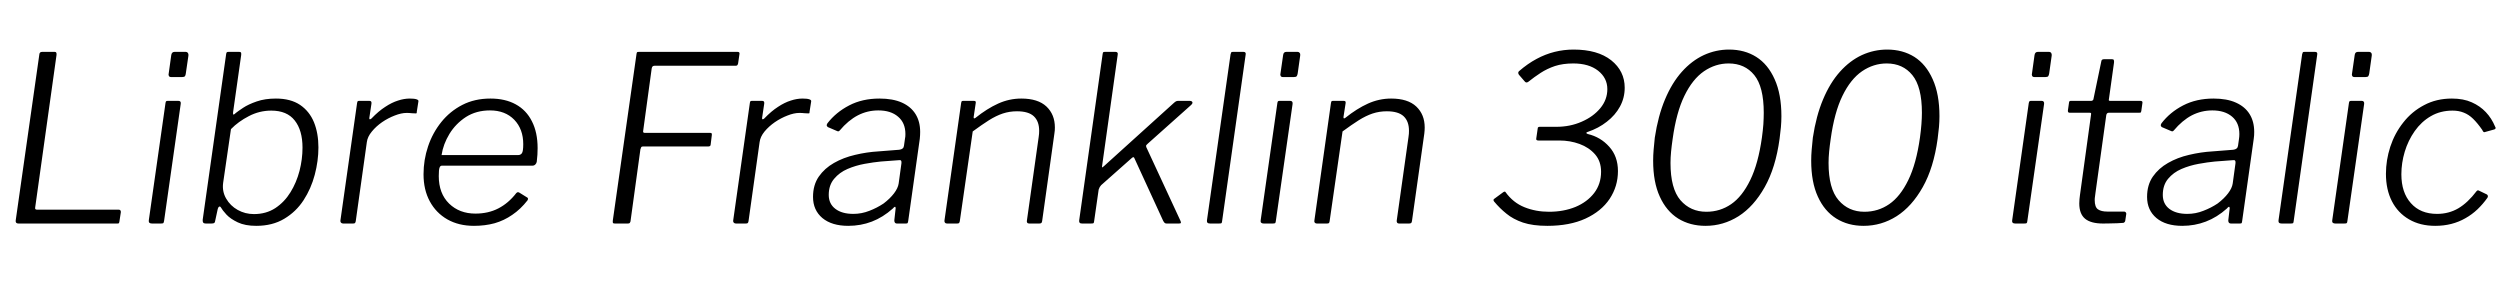 <svg xmlns="http://www.w3.org/2000/svg" xmlns:xlink="http://www.w3.org/1999/xlink" width="259.248" height="29.088"><path fill="black" d="M4.08 5.64L4.08 5.64Q4.10 5.38 4.37 5.38L4.37 5.38L5.69 5.38Q5.90 5.38 5.86 5.71L5.86 5.71L3.65 21.50Q3.60 21.74 3.82 21.74L3.82 21.74L12.29 21.74Q12.55 21.74 12.53 22.01L12.53 22.01L12.38 22.99Q12.36 23.11 12.32 23.15Q12.29 23.18 12.17 23.18L12.17 23.18L1.92 23.18Q1.58 23.18 1.63 22.85L1.63 22.85L4.08 5.64ZM18.74 10.78L17.02 22.87Q16.99 23.09 16.93 23.14Q16.87 23.18 16.66 23.18L16.66 23.18L15.77 23.18Q15.58 23.18 15.49 23.10Q15.41 23.02 15.43 22.85L15.43 22.85L17.16 10.70Q17.18 10.54 17.23 10.50Q17.28 10.46 17.40 10.46L17.40 10.46L18.50 10.46Q18.65 10.46 18.71 10.55Q18.77 10.63 18.74 10.78L18.74 10.78ZM19.54 5.76L19.27 7.61Q19.25 7.80 19.18 7.90Q19.10 7.99 18.89 7.99L18.89 7.99L17.74 7.99Q17.57 7.99 17.51 7.87Q17.45 7.75 17.50 7.58L17.50 7.58L17.76 5.71Q17.81 5.38 18.10 5.38L18.10 5.38L19.27 5.38Q19.39 5.38 19.48 5.48Q19.56 5.59 19.54 5.76L19.54 5.76ZM21.91 23.18L21.34 23.18Q21.14 23.18 21.07 23.08Q21 22.97 21.02 22.78L21.02 22.78L23.45 5.62Q23.47 5.47 23.52 5.42Q23.57 5.38 23.69 5.38L23.69 5.38L24.82 5.38Q24.96 5.38 25.00 5.47Q25.03 5.57 25.01 5.71L25.01 5.71L24.17 11.64Q24.14 11.88 24.22 11.88Q24.29 11.88 24.46 11.71L24.46 11.71Q24.67 11.54 25.21 11.18Q25.75 10.82 26.62 10.52Q27.48 10.22 28.61 10.22L28.61 10.22Q30.14 10.22 31.12 10.88Q32.09 11.54 32.56 12.68Q33.02 13.82 33.02 15.29L33.02 15.29Q33.02 16.68 32.64 18.12Q32.26 19.56 31.48 20.76Q30.70 21.96 29.47 22.69Q28.25 23.42 26.57 23.42L26.57 23.42Q25.42 23.42 24.66 23.06Q23.90 22.70 23.48 22.25Q23.06 21.79 22.90 21.50L22.90 21.50Q22.82 21.38 22.73 21.43Q22.63 21.48 22.58 21.67L22.58 21.67L22.32 22.87Q22.30 23.06 22.22 23.12Q22.15 23.18 21.91 23.18L21.91 23.18ZM23.95 13.39L23.14 18.96Q23.02 19.85 23.45 20.59Q23.88 21.34 24.65 21.77Q25.42 22.20 26.33 22.20L26.33 22.20Q27.60 22.20 28.55 21.58Q29.50 20.95 30.12 19.94Q30.74 18.94 31.06 17.72Q31.37 16.51 31.37 15.31L31.37 15.31Q31.37 13.51 30.56 12.49Q29.76 11.47 28.13 11.47L28.13 11.47Q26.90 11.47 25.81 12.04Q24.72 12.60 23.95 13.39L23.95 13.39ZM35.59 23.18L35.59 23.18Q35.45 23.18 35.36 23.09Q35.28 22.99 35.30 22.87L35.30 22.87L37.03 10.68Q37.06 10.54 37.09 10.50Q37.13 10.46 37.25 10.46L37.25 10.46L38.30 10.46Q38.42 10.46 38.48 10.52Q38.54 10.58 38.52 10.75L38.52 10.75L38.30 12.22Q38.28 12.36 38.35 12.37Q38.42 12.38 38.52 12.29L38.52 12.29Q39.26 11.52 39.95 11.08Q40.63 10.63 41.27 10.43Q41.90 10.22 42.50 10.22L42.50 10.22Q42.98 10.22 43.20 10.30Q43.42 10.37 43.39 10.51L43.39 10.51L43.22 11.59Q43.22 11.71 43.20 11.74Q43.18 11.76 43.10 11.76L43.10 11.76Q42.91 11.76 42.68 11.74Q42.46 11.71 42.17 11.71L42.17 11.71Q41.62 11.71 40.93 11.98Q40.25 12.24 39.62 12.67Q39 13.10 38.56 13.64Q38.11 14.18 38.04 14.74L38.04 14.74L36.89 22.94Q36.86 23.09 36.80 23.14Q36.74 23.18 36.58 23.18L36.58 23.18L35.59 23.18ZM49.15 23.42L49.15 23.42Q47.57 23.42 46.39 22.75Q45.22 22.08 44.57 20.88Q43.92 19.68 43.92 18.07L43.92 18.07Q43.92 16.58 44.39 15.18Q44.86 13.78 45.76 12.66Q46.66 11.54 47.94 10.88Q49.22 10.22 50.86 10.22L50.86 10.22Q52.39 10.22 53.48 10.82Q54.58 11.42 55.16 12.58Q55.75 13.73 55.75 15.36L55.75 15.36Q55.75 15.70 55.73 16.04Q55.70 16.39 55.66 16.78L55.66 16.78Q55.63 16.94 55.51 17.06Q55.39 17.18 55.20 17.18L55.20 17.18L45.82 17.18Q45.65 17.18 45.58 17.39Q45.50 17.59 45.50 18.26L45.50 18.26Q45.50 20.06 46.57 21.11Q47.64 22.15 49.30 22.15L49.30 22.15Q50.64 22.15 51.68 21.61Q52.73 21.07 53.54 20.02L53.54 20.02Q53.64 19.92 53.72 19.93Q53.81 19.94 53.88 19.99L53.88 19.99L54.62 20.45Q54.84 20.54 54.70 20.78L54.70 20.78Q53.98 21.70 53.12 22.28Q52.27 22.87 51.29 23.15Q50.30 23.42 49.15 23.42L49.15 23.42ZM45.79 16.08L53.74 16.08Q53.98 16.08 54.12 15.89Q54.26 15.70 54.26 14.95L54.26 14.95Q54.26 13.39 53.33 12.42Q52.39 11.45 50.81 11.45L50.81 11.45Q49.39 11.45 48.32 12.13Q47.26 12.82 46.61 13.88Q45.96 14.95 45.79 16.08L45.79 16.08ZM66 5.64L66 5.64Q66.02 5.45 66.07 5.41Q66.12 5.38 66.26 5.38L66.26 5.38L76.49 5.38Q76.73 5.38 76.68 5.62L76.68 5.62L76.54 6.58Q76.51 6.70 76.46 6.76Q76.42 6.82 76.27 6.82L76.27 6.82L67.87 6.82Q67.75 6.82 67.68 6.88Q67.61 6.94 67.58 7.10L67.58 7.10L66.70 13.54Q66.67 13.66 66.71 13.72Q66.74 13.78 66.86 13.78L66.86 13.78L73.63 13.78Q73.73 13.78 73.78 13.81Q73.82 13.85 73.82 13.97L73.82 13.97L73.70 14.95Q73.70 15.07 73.64 15.13Q73.58 15.19 73.44 15.19L73.44 15.19L66.67 15.19Q66.55 15.19 66.50 15.25Q66.46 15.31 66.41 15.48L66.41 15.48L65.38 22.97Q65.33 23.11 65.27 23.15Q65.21 23.18 65.06 23.18L65.06 23.18L63.77 23.18Q63.60 23.18 63.56 23.11Q63.53 23.04 63.55 22.85L63.55 22.85L66 5.64ZM76.32 23.18L76.32 23.18Q76.18 23.18 76.09 23.09Q76.01 22.99 76.03 22.87L76.03 22.87L77.76 10.68Q77.78 10.54 77.82 10.50Q77.86 10.46 77.98 10.46L77.98 10.46L79.03 10.46Q79.15 10.46 79.21 10.52Q79.27 10.58 79.25 10.75L79.25 10.75L79.03 12.22Q79.01 12.36 79.08 12.37Q79.15 12.38 79.25 12.29L79.25 12.29Q79.99 11.52 80.68 11.08Q81.36 10.63 82.00 10.43Q82.63 10.22 83.23 10.22L83.23 10.22Q83.71 10.22 83.93 10.30Q84.14 10.37 84.12 10.51L84.12 10.51L83.95 11.59Q83.95 11.71 83.93 11.74Q83.90 11.76 83.83 11.76L83.83 11.76Q83.64 11.76 83.41 11.74Q83.18 11.71 82.90 11.71L82.90 11.71Q82.34 11.71 81.66 11.98Q80.98 12.24 80.35 12.67Q79.73 13.10 79.28 13.64Q78.84 14.18 78.77 14.74L78.77 14.74L77.62 22.94Q77.59 23.09 77.53 23.14Q77.47 23.18 77.30 23.18L77.30 23.18L76.32 23.18ZM92.59 21.62L92.59 21.62Q91.56 22.54 90.41 22.98Q89.26 23.42 87.96 23.42L87.96 23.42Q86.26 23.42 85.28 22.61Q84.31 21.79 84.31 20.42L84.31 20.42Q84.31 19.18 84.91 18.31Q85.51 17.45 86.48 16.90Q87.46 16.34 88.67 16.06Q89.88 15.77 91.08 15.70L91.08 15.70L93.24 15.53Q93.70 15.48 93.74 15.12L93.74 15.12L93.84 14.42Q93.86 14.30 93.88 14.16Q93.89 14.02 93.89 13.90L93.89 13.90Q93.89 12.74 93.13 12.10Q92.38 11.45 91.08 11.45L91.08 11.45Q89.95 11.45 88.96 11.96Q87.96 12.48 87.07 13.54L87.07 13.54Q87.00 13.61 86.94 13.62Q86.88 13.63 86.78 13.58L86.78 13.58L85.85 13.18Q85.78 13.13 85.74 13.04Q85.70 12.96 85.80 12.79L85.80 12.79Q86.69 11.64 88.06 10.93Q89.42 10.22 91.20 10.22L91.20 10.22Q92.59 10.22 93.53 10.64Q94.46 11.06 94.94 11.83Q95.42 12.60 95.42 13.68L95.42 13.68Q95.42 13.85 95.41 14.03Q95.40 14.21 95.38 14.40L95.38 14.40L94.18 22.92Q94.15 23.11 94.10 23.15Q94.06 23.18 93.89 23.18L93.89 23.18L93.00 23.18Q92.88 23.18 92.81 23.10Q92.74 23.02 92.74 22.85L92.74 22.85L92.88 21.58Q92.86 21.29 92.59 21.62L92.59 21.62ZM93.19 19.03L93.48 16.92Q93.50 16.73 93.44 16.66Q93.38 16.58 93.22 16.61L93.22 16.61L91.34 16.75Q90.60 16.82 89.66 16.99Q88.73 17.16 87.89 17.52Q87.05 17.88 86.50 18.54Q85.94 19.20 85.94 20.21L85.94 20.21Q85.94 21.14 86.63 21.66Q87.31 22.18 88.49 22.18L88.49 22.18Q89.35 22.18 90.16 21.86Q90.96 21.55 91.63 21.10L91.63 21.10Q92.30 20.59 92.71 20.05Q93.12 19.51 93.19 19.03L93.19 19.03ZM98.21 23.18L98.21 23.18Q98.06 23.18 97.99 23.09Q97.92 22.99 97.94 22.87L97.94 22.87L99.67 10.68Q99.70 10.54 99.73 10.50Q99.77 10.46 99.89 10.46L99.89 10.46L100.99 10.46Q101.11 10.46 101.16 10.51Q101.21 10.56 101.18 10.70L101.18 10.70L100.97 12.12Q100.94 12.38 101.16 12.22L101.16 12.22Q102.36 11.26 103.51 10.74Q104.66 10.22 105.91 10.22L105.91 10.22Q107.64 10.22 108.52 11.05Q109.39 11.88 109.39 13.22L109.39 13.22Q109.39 13.37 109.38 13.52Q109.37 13.68 109.34 13.85L109.34 13.85L108.07 22.92Q108.05 23.06 107.99 23.12Q107.93 23.18 107.76 23.18L107.76 23.18L106.73 23.18Q106.58 23.18 106.52 23.09Q106.46 22.99 106.49 22.87L106.49 22.87L107.71 14.21Q107.74 14.04 107.75 13.87Q107.76 13.70 107.76 13.56L107.76 13.56Q107.76 12.58 107.21 12.06Q106.66 11.54 105.46 11.54L105.46 11.54Q104.69 11.54 103.99 11.77Q103.30 12 102.55 12.47Q101.81 12.94 100.87 13.63L100.87 13.63L99.53 22.94Q99.50 23.09 99.44 23.14Q99.38 23.18 99.22 23.18L99.22 23.18L98.21 23.18ZM122.40 22.87L122.40 22.87Q122.47 23.02 122.46 23.10Q122.45 23.18 122.26 23.18L122.26 23.18L120.98 23.18Q120.84 23.18 120.77 23.11Q120.70 23.04 120.62 22.90L120.62 22.90L117.62 16.37Q117.55 16.22 117.36 16.39L117.36 16.39L114.19 19.20Q114.10 19.30 114.04 19.40Q113.98 19.51 113.93 19.66L113.93 19.66L113.47 22.87Q113.45 23.09 113.40 23.14Q113.35 23.18 113.11 23.18L113.11 23.18L112.22 23.18Q112.03 23.18 111.96 23.10Q111.89 23.02 111.91 22.85L111.91 22.85L114.34 5.62Q114.36 5.45 114.41 5.41Q114.46 5.38 114.58 5.38L114.58 5.38L115.68 5.38Q115.82 5.38 115.88 5.46Q115.94 5.54 115.90 5.71L115.90 5.71L114.29 17.18Q114.26 17.38 114.30 17.36Q114.34 17.35 114.50 17.21L114.50 17.21L121.70 10.70Q121.87 10.54 121.97 10.50Q122.06 10.46 122.18 10.46L122.18 10.46L123.36 10.46Q123.60 10.46 123.65 10.60Q123.70 10.73 123.48 10.92L123.48 10.92L119.02 14.90Q118.92 14.98 118.87 15.05Q118.82 15.12 118.87 15.26L118.87 15.26L122.40 22.87ZM129.17 5.69L126.74 22.87Q126.72 23.09 126.67 23.14Q126.62 23.18 126.38 23.18L126.38 23.18L125.50 23.18Q125.30 23.18 125.22 23.10Q125.14 23.02 125.16 22.85L125.16 22.85L127.61 5.62Q127.66 5.45 127.69 5.41Q127.73 5.38 127.87 5.38L127.87 5.38L128.95 5.38Q129.24 5.38 129.17 5.69L129.17 5.69ZM134.04 10.78L132.31 22.87Q132.29 23.09 132.23 23.14Q132.17 23.18 131.95 23.18L131.95 23.18L131.06 23.18Q130.87 23.18 130.79 23.10Q130.70 23.02 130.73 22.85L130.73 22.85L132.46 10.70Q132.48 10.54 132.53 10.50Q132.58 10.46 132.70 10.46L132.70 10.46L133.80 10.46Q133.94 10.46 134.00 10.55Q134.06 10.63 134.04 10.78L134.04 10.78ZM134.83 5.76L134.57 7.61Q134.54 7.80 134.47 7.90Q134.40 7.99 134.18 7.99L134.18 7.99L133.03 7.99Q132.86 7.99 132.80 7.87Q132.74 7.75 132.79 7.58L132.79 7.58L133.06 5.71Q133.10 5.38 133.39 5.38L133.39 5.38L134.57 5.38Q134.69 5.38 134.77 5.48Q134.86 5.59 134.83 5.76L134.83 5.76ZM136.56 23.18L136.56 23.18Q136.42 23.18 136.34 23.09Q136.27 22.99 136.30 22.87L136.30 22.87L138.02 10.68Q138.05 10.54 138.08 10.50Q138.12 10.46 138.24 10.46L138.24 10.46L139.34 10.46Q139.46 10.46 139.51 10.51Q139.56 10.56 139.54 10.70L139.54 10.70L139.32 12.12Q139.30 12.38 139.51 12.22L139.51 12.22Q140.71 11.26 141.86 10.74Q143.02 10.22 144.26 10.22L144.26 10.22Q145.99 10.22 146.87 11.05Q147.74 11.88 147.74 13.22L147.74 13.22Q147.74 13.37 147.73 13.52Q147.72 13.68 147.70 13.85L147.70 13.85L146.42 22.92Q146.40 23.06 146.34 23.12Q146.28 23.18 146.11 23.18L146.11 23.18L145.08 23.18Q144.94 23.18 144.88 23.09Q144.82 22.99 144.84 22.87L144.84 22.87L146.06 14.21Q146.09 14.04 146.10 13.87Q146.11 13.70 146.11 13.56L146.11 13.56Q146.11 12.58 145.56 12.06Q145.01 11.54 143.81 11.54L143.81 11.54Q143.04 11.54 142.34 11.77Q141.65 12 140.90 12.47Q140.16 12.94 139.22 13.63L139.22 13.63L137.88 22.94Q137.86 23.09 137.80 23.14Q137.74 23.18 137.57 23.18L137.57 23.18L136.56 23.18ZM157.51 7.75L157.51 7.75Q157.37 7.54 157.51 7.39L157.51 7.39Q158.42 6.60 159.34 6.11Q160.25 5.62 161.21 5.38Q162.17 5.14 163.18 5.14L163.18 5.14Q165.67 5.14 167.08 6.25Q168.48 7.37 168.48 9.10L168.48 9.10Q168.48 10.15 167.99 11.05Q167.50 11.95 166.63 12.62Q165.77 13.30 164.64 13.68L164.64 13.68Q164.52 13.70 164.51 13.78Q164.50 13.85 164.66 13.90L164.66 13.90Q165.98 14.21 166.88 15.22Q167.78 16.22 167.78 17.74L167.78 17.74Q167.78 19.32 166.92 20.62Q166.06 21.91 164.41 22.67Q162.77 23.42 160.46 23.42L160.46 23.42Q158.95 23.42 157.93 23.08Q156.91 22.73 156.22 22.16Q155.52 21.60 154.94 20.90L154.94 20.90Q154.82 20.74 154.92 20.64L154.92 20.64L155.90 19.92Q155.98 19.87 156.04 19.87Q156.10 19.87 156.12 19.92L156.12 19.92Q156.91 21.02 158.09 21.49Q159.26 21.96 160.63 21.96L160.63 21.96Q162.14 21.96 163.37 21.46Q164.59 20.95 165.31 20.02Q166.03 19.08 166.03 17.81L166.03 17.81Q166.03 16.73 165.41 16.01Q164.78 15.29 163.80 14.93Q162.82 14.57 161.71 14.57L161.71 14.57L159.53 14.57Q159.26 14.57 159.31 14.35L159.31 14.35L159.46 13.32Q159.46 13.15 159.67 13.15L159.67 13.15L161.40 13.15Q162.82 13.15 164.02 12.62Q165.22 12.10 165.95 11.22Q166.68 10.34 166.68 9.24L166.68 9.24Q166.68 8.09 165.72 7.33Q164.76 6.58 163.15 6.58L163.15 6.58Q162.07 6.58 161.24 6.85Q160.42 7.13 159.76 7.56Q159.10 7.99 158.50 8.47L158.50 8.47Q158.26 8.66 158.09 8.42L158.09 8.42L157.51 7.75ZM179.30 5.14L179.30 5.14Q180.91 5.14 182.12 5.90Q183.34 6.67 184.03 8.22Q184.73 9.77 184.73 12.05L184.73 12.05Q184.73 12.60 184.68 13.18Q184.63 13.75 184.54 14.40L184.54 14.40Q184.13 17.40 183 19.40Q181.87 21.41 180.29 22.42Q178.70 23.42 176.86 23.42L176.86 23.42Q175.25 23.42 174.02 22.66Q172.80 21.89 172.12 20.39Q171.43 18.89 171.43 16.66L171.43 16.66Q171.43 16.10 171.48 15.52Q171.53 14.93 171.60 14.28L171.60 14.28Q171.94 12.02 172.66 10.31Q173.38 8.59 174.41 7.44Q175.44 6.29 176.69 5.71Q177.94 5.14 179.30 5.14L179.30 5.14ZM176.95 21.96L176.95 21.96Q178.37 21.96 179.52 21.17Q180.67 20.38 181.50 18.67Q182.33 16.97 182.71 14.26L182.71 14.26Q182.81 13.54 182.86 12.88Q182.90 12.22 182.90 11.69L182.90 11.69Q182.90 9 181.92 7.79Q180.94 6.58 179.26 6.58L179.26 6.58Q177.89 6.58 176.70 7.39Q175.51 8.21 174.67 9.94Q173.83 11.66 173.45 14.42L173.45 14.42Q173.35 15.10 173.29 15.72Q173.23 16.34 173.23 16.90L173.23 16.90Q173.23 19.56 174.26 20.76Q175.30 21.96 176.95 21.96L176.95 21.96ZM195.70 5.14L195.70 5.14Q197.30 5.14 198.52 5.90Q199.73 6.67 200.42 8.22Q201.12 9.77 201.12 12.05L201.12 12.05Q201.12 12.60 201.07 13.18Q201.02 13.75 200.93 14.40L200.93 14.40Q200.52 17.40 199.39 19.40Q198.26 21.41 196.68 22.42Q195.10 23.42 193.25 23.42L193.25 23.42Q191.64 23.42 190.42 22.66Q189.19 21.89 188.51 20.39Q187.82 18.89 187.82 16.66L187.82 16.66Q187.82 16.10 187.87 15.52Q187.92 14.93 187.99 14.28L187.99 14.28Q188.33 12.02 189.05 10.31Q189.77 8.59 190.80 7.44Q191.83 6.29 193.08 5.71Q194.33 5.14 195.70 5.14L195.70 5.14ZM193.34 21.96L193.34 21.96Q194.76 21.96 195.91 21.17Q197.06 20.38 197.89 18.67Q198.72 16.97 199.10 14.26L199.10 14.26Q199.20 13.54 199.25 12.88Q199.30 12.22 199.30 11.69L199.30 11.69Q199.30 9 198.31 7.79Q197.33 6.58 195.65 6.58L195.65 6.58Q194.28 6.58 193.09 7.39Q191.90 8.21 191.06 9.94Q190.22 11.66 189.84 14.42L189.84 14.42Q189.74 15.10 189.68 15.72Q189.62 16.34 189.62 16.90L189.62 16.90Q189.62 19.56 190.66 20.76Q191.69 21.96 193.34 21.96L193.34 21.96ZM211.97 10.78L210.24 22.87Q210.22 23.09 210.16 23.14Q210.10 23.18 209.88 23.18L209.88 23.18L208.99 23.18Q208.80 23.18 208.72 23.10Q208.63 23.02 208.66 22.85L208.66 22.85L210.38 10.70Q210.41 10.54 210.46 10.50Q210.50 10.46 210.62 10.46L210.62 10.46L211.73 10.46Q211.87 10.46 211.93 10.55Q211.99 10.63 211.97 10.78L211.97 10.78ZM212.76 5.76L212.50 7.61Q212.47 7.80 212.40 7.90Q212.33 7.99 212.11 7.99L212.11 7.99L210.96 7.99Q210.79 7.99 210.73 7.87Q210.67 7.75 210.72 7.58L210.72 7.58L210.98 5.71Q211.03 5.38 211.32 5.38L211.32 5.38L212.50 5.38Q212.62 5.38 212.70 5.48Q212.78 5.59 212.76 5.76L212.76 5.76ZM218.09 23.18L218.09 23.18Q216.82 23.18 216.22 22.68Q215.62 22.18 215.62 21.10L215.62 21.10Q215.62 20.88 215.64 20.66Q215.66 20.45 215.69 20.23L215.69 20.23L216.84 11.88Q216.86 11.76 216.83 11.72Q216.79 11.69 216.67 11.69L216.67 11.69L214.61 11.69Q214.42 11.69 214.44 11.45L214.44 11.45L214.56 10.61Q214.58 10.51 214.62 10.49Q214.66 10.46 214.75 10.46L214.75 10.46L216.86 10.46Q216.96 10.46 217.03 10.39Q217.10 10.32 217.10 10.22L217.10 10.22L217.90 6.38Q217.92 6.14 218.18 6.14L218.18 6.14L219.02 6.14Q219.17 6.14 219.20 6.23Q219.24 6.31 219.22 6.50L219.22 6.50L218.69 10.30Q218.66 10.39 218.70 10.43Q218.74 10.46 218.83 10.46L218.83 10.46L221.95 10.46Q222.07 10.46 222.13 10.51Q222.19 10.56 222.17 10.66L222.17 10.66L222.05 11.52Q222.02 11.64 222 11.66Q221.98 11.69 221.83 11.69L221.83 11.69L218.69 11.69Q218.47 11.69 218.42 11.93L218.42 11.93L217.30 19.99Q217.27 20.21 217.25 20.38Q217.22 20.54 217.22 20.74L217.22 20.74Q217.22 21.48 217.56 21.71Q217.90 21.94 218.52 21.94L218.52 21.94L220.27 21.94Q220.37 21.94 220.44 22.02Q220.51 22.10 220.49 22.20L220.49 22.20L220.39 22.87Q220.37 23.04 220.20 23.11L220.20 23.11Q219.96 23.14 219.55 23.15Q219.14 23.16 218.74 23.17Q218.33 23.18 218.09 23.18L218.09 23.18ZM230.93 21.62L230.93 21.62Q229.90 22.54 228.74 22.98Q227.59 23.42 226.30 23.42L226.30 23.42Q224.59 23.42 223.62 22.61Q222.65 21.79 222.65 20.42L222.65 20.42Q222.65 19.18 223.25 18.31Q223.85 17.45 224.82 16.90Q225.79 16.34 227.00 16.06Q228.22 15.77 229.42 15.70L229.42 15.70L231.58 15.53Q232.03 15.48 232.08 15.12L232.08 15.12L232.18 14.42Q232.20 14.30 232.21 14.16Q232.22 14.02 232.22 13.90L232.22 13.90Q232.22 12.74 231.47 12.10Q230.71 11.45 229.42 11.45L229.42 11.45Q228.29 11.45 227.29 11.96Q226.30 12.48 225.41 13.54L225.41 13.54Q225.34 13.61 225.28 13.62Q225.22 13.63 225.12 13.58L225.12 13.58L224.18 13.18Q224.11 13.13 224.08 13.04Q224.04 12.96 224.14 12.79L224.14 12.79Q225.02 11.64 226.39 10.93Q227.76 10.22 229.54 10.22L229.54 10.22Q230.93 10.22 231.86 10.64Q232.80 11.06 233.28 11.83Q233.76 12.60 233.76 13.68L233.76 13.68Q233.76 13.85 233.75 14.03Q233.74 14.21 233.71 14.40L233.71 14.40L232.51 22.92Q232.49 23.11 232.44 23.15Q232.39 23.18 232.22 23.18L232.22 23.18L231.34 23.18Q231.22 23.18 231.14 23.10Q231.07 23.02 231.07 22.85L231.07 22.85L231.22 21.58Q231.19 21.29 230.93 21.62L230.93 21.62ZM231.53 19.03L231.82 16.92Q231.84 16.73 231.78 16.66Q231.72 16.58 231.55 16.61L231.55 16.61L229.68 16.75Q228.94 16.82 228 16.99Q227.06 17.16 226.22 17.52Q225.38 17.88 224.83 18.54Q224.28 19.20 224.28 20.21L224.28 20.21Q224.28 21.14 224.96 21.66Q225.65 22.18 226.82 22.18L226.82 22.18Q227.69 22.18 228.49 21.86Q229.30 21.55 229.97 21.10L229.97 21.10Q230.64 20.59 231.05 20.05Q231.46 19.51 231.53 19.03L231.53 19.03ZM240.29 5.69L237.86 22.87Q237.84 23.09 237.79 23.14Q237.74 23.18 237.50 23.18L237.50 23.18L236.62 23.18Q236.42 23.18 236.34 23.10Q236.26 23.02 236.28 22.85L236.28 22.85L238.73 5.62Q238.78 5.45 238.81 5.41Q238.85 5.38 238.99 5.38L238.99 5.38L240.07 5.38Q240.36 5.38 240.29 5.69L240.29 5.69ZM245.16 10.78L243.43 22.87Q243.41 23.09 243.35 23.14Q243.29 23.18 243.07 23.18L243.07 23.18L242.18 23.18Q241.99 23.18 241.91 23.10Q241.82 23.02 241.85 22.85L241.85 22.85L243.58 10.70Q243.60 10.54 243.65 10.50Q243.70 10.46 243.82 10.46L243.82 10.46L244.92 10.46Q245.06 10.46 245.12 10.55Q245.18 10.63 245.16 10.78L245.16 10.78ZM245.95 5.76L245.69 7.61Q245.66 7.80 245.59 7.90Q245.52 7.99 245.30 7.99L245.30 7.99L244.15 7.99Q243.98 7.99 243.92 7.87Q243.86 7.75 243.91 7.58L243.91 7.58L244.18 5.71Q244.22 5.38 244.51 5.38L244.51 5.38L245.69 5.38Q245.81 5.38 245.89 5.48Q245.98 5.59 245.95 5.76L245.95 5.76ZM254.26 10.22L254.26 10.22Q255.46 10.22 256.32 10.61Q257.18 10.99 257.78 11.63Q258.38 12.26 258.74 13.13L258.74 13.13Q258.82 13.25 258.79 13.31Q258.77 13.37 258.67 13.42L258.67 13.42L257.66 13.70Q257.59 13.73 257.53 13.67Q257.47 13.61 257.40 13.46L257.40 13.46Q256.92 12.77 256.46 12.32Q256.01 11.88 255.49 11.68Q254.98 11.47 254.33 11.47L254.33 11.47Q253.06 11.47 252.07 12.05Q251.09 12.62 250.40 13.60Q249.72 14.57 249.37 15.73Q249.02 16.90 249.02 18.07L249.02 18.07Q249.02 19.97 250.01 21.07Q250.99 22.18 252.72 22.18L252.72 22.18Q253.94 22.18 254.93 21.60Q255.91 21.02 256.82 19.82L256.82 19.82Q256.94 19.68 257.09 19.78L257.09 19.78L257.88 20.16Q257.93 20.18 257.98 20.28Q258.02 20.38 257.95 20.50L257.95 20.50Q257.50 21.14 256.92 21.70Q256.34 22.25 255.66 22.63Q254.98 23.02 254.20 23.22Q253.42 23.42 252.53 23.42L252.53 23.42Q250.97 23.42 249.82 22.75Q248.66 22.08 248.04 20.87Q247.42 19.66 247.42 18.02L247.42 18.02Q247.42 16.61 247.87 15.22Q248.33 13.82 249.22 12.70Q250.10 11.57 251.38 10.90Q252.65 10.22 254.26 10.22L254.26 10.22Z"/></svg>